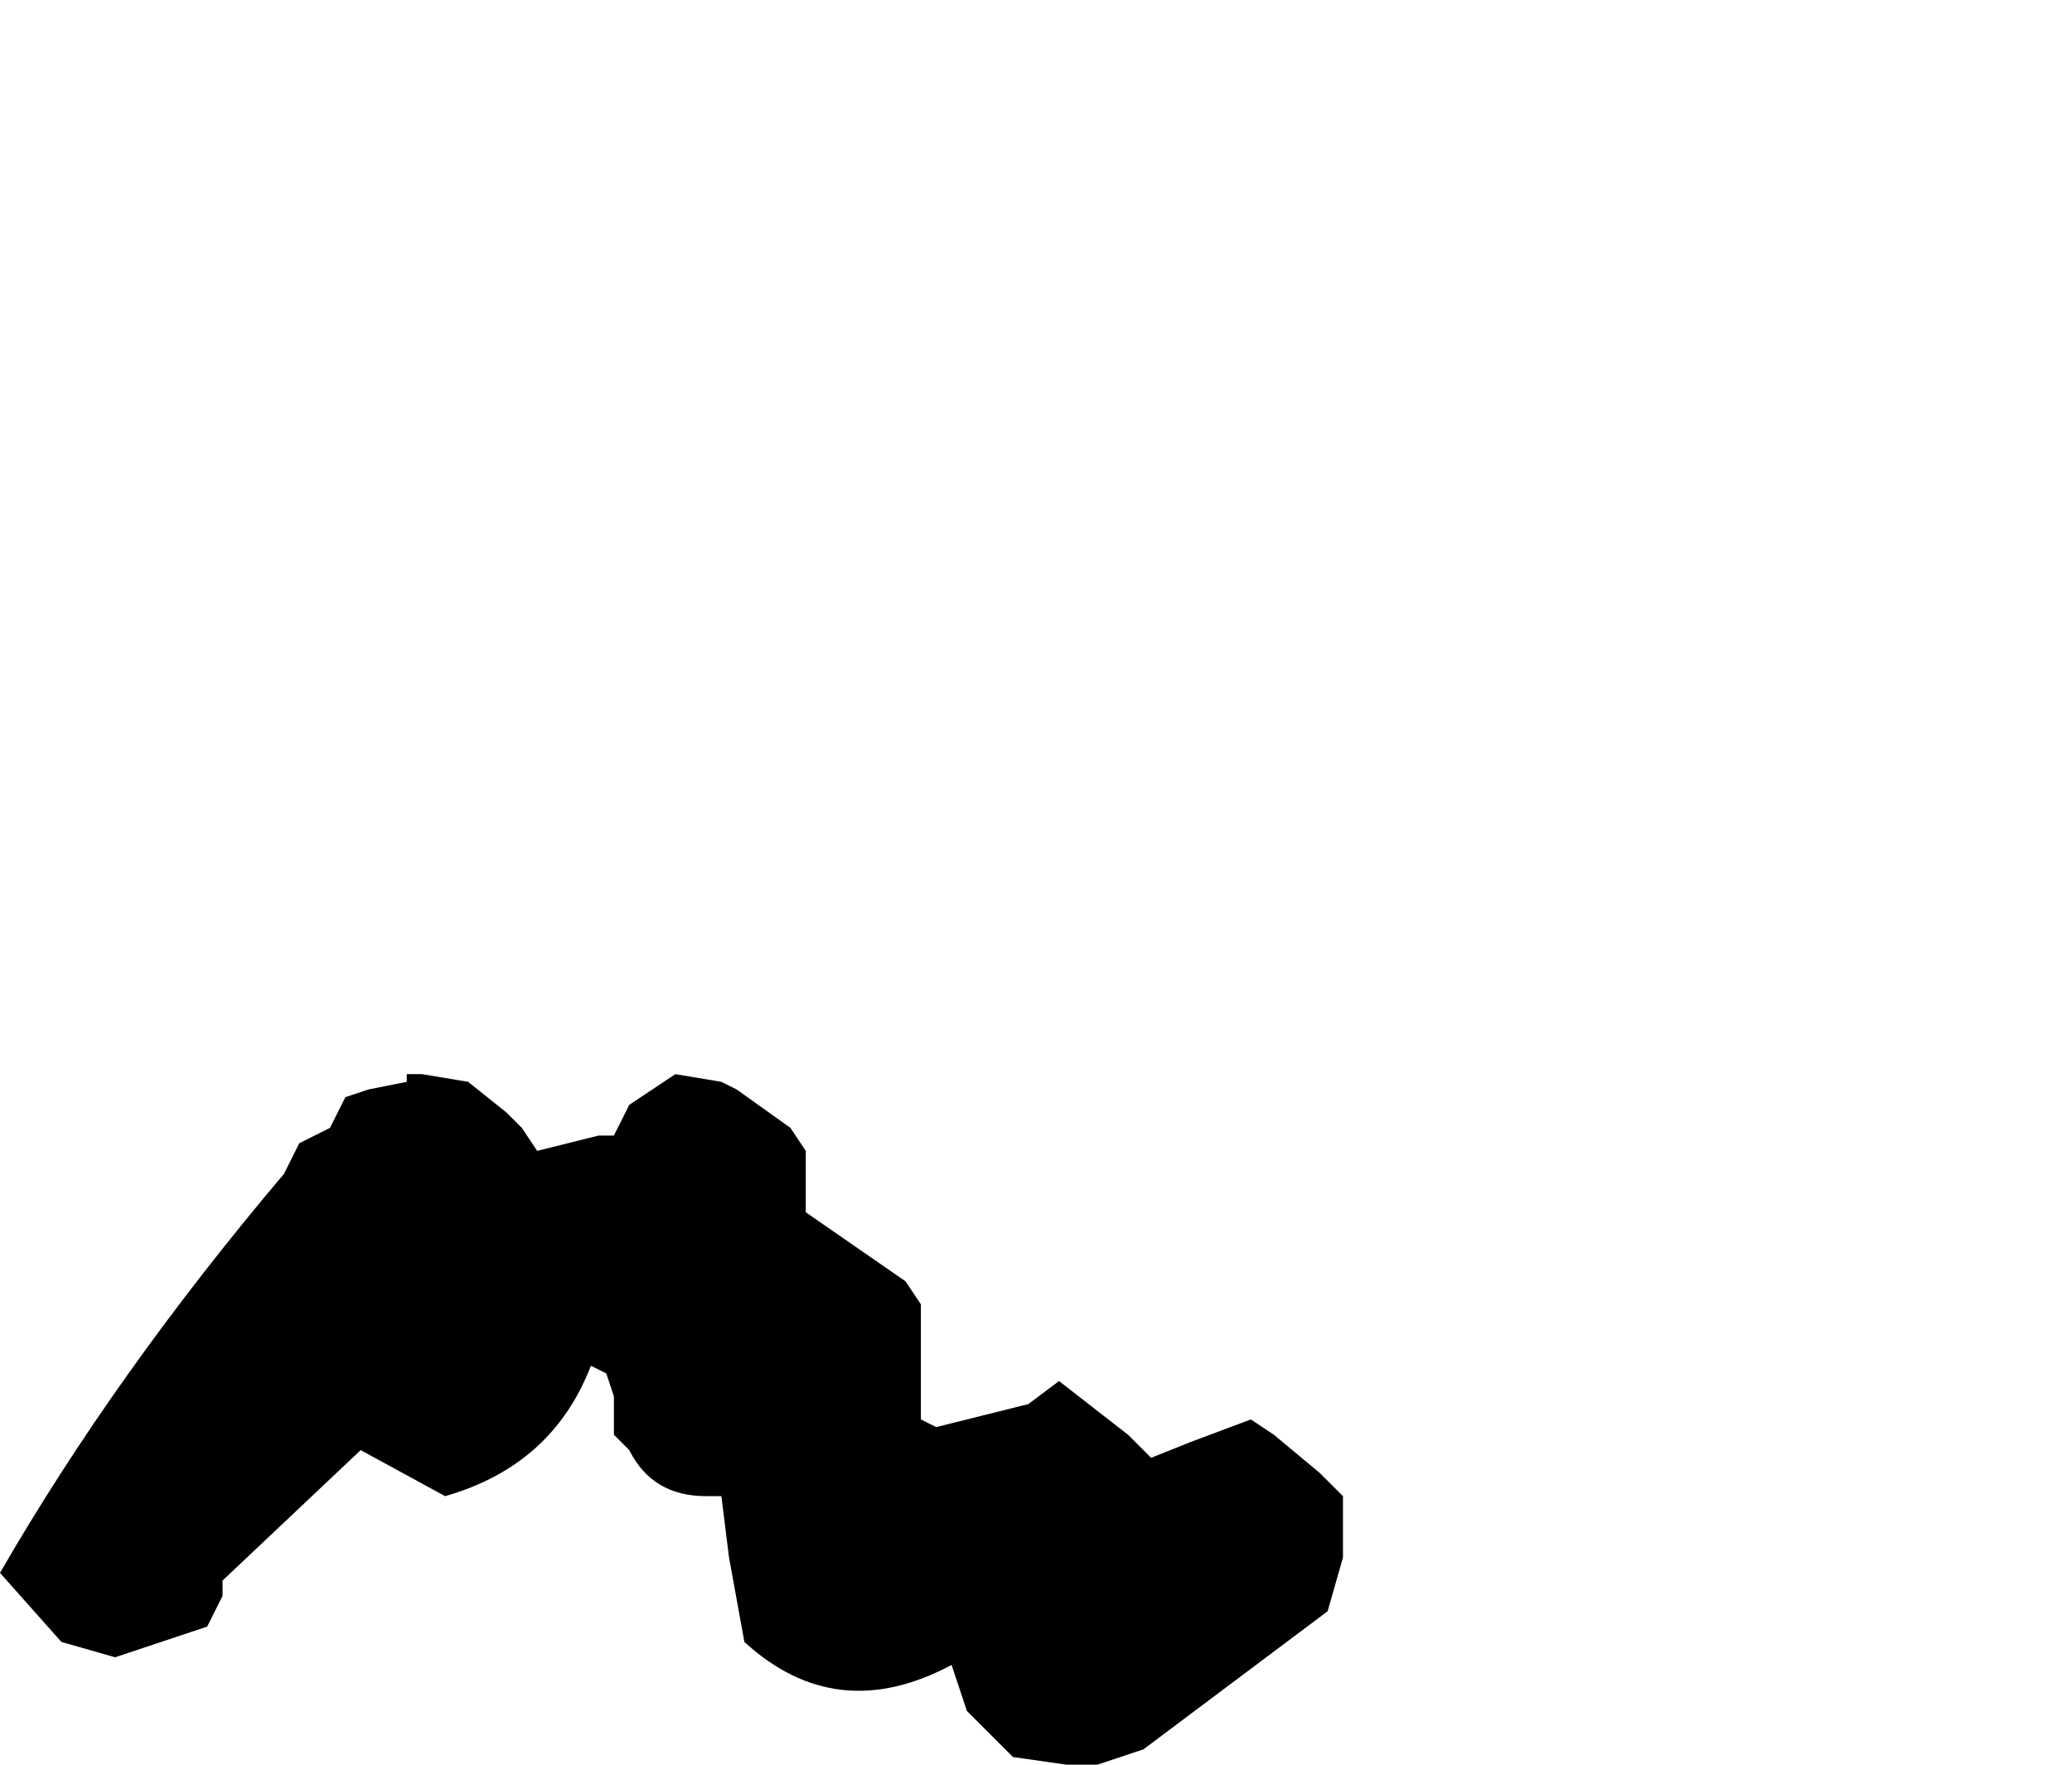 <?xml version="1.0" encoding="UTF-8" standalone="no"?>
<svg xmlns:xlink="http://www.w3.org/1999/xlink" height="11.5px" width="13.5px" xmlns="http://www.w3.org/2000/svg">
  <g transform="matrix(1.0, 0.0, 0.0, 1.0, -28.85, 41.65)">
    <path d="M28.85 -31.4 L29.25 -30.95 29.6 -30.85 30.2 -31.05 30.3 -31.25 30.3 -31.35 31.2 -32.2 31.75 -31.9 Q32.45 -32.1 32.7 -32.75 L32.8 -32.7 32.85 -32.55 32.85 -32.55 32.85 -32.4 32.85 -32.3 32.95 -32.2 Q33.1 -31.9 33.45 -31.9 L33.55 -31.9 33.6 -31.5 33.7 -30.95 Q34.3 -30.4 35.05 -30.8 L35.15 -30.5 35.45 -30.2 35.8 -30.15 36.0 -30.15 36.3 -30.25 36.7 -30.55 37.3 -31.0 37.5 -31.15 37.6 -31.5 37.6 -31.9 37.45 -32.05 37.45 -32.05 37.15 -32.3 37.0 -32.4 36.6 -32.25 36.6 -32.25 36.35 -32.15 36.2 -32.3 35.75 -32.65 35.55 -32.5 34.95 -32.35 34.85 -32.4 34.85 -32.75 34.85 -33.15 34.85 -33.15 34.75 -33.3 34.1 -33.75 34.1 -33.95 34.1 -34.15 34.0 -34.3 33.65 -34.55 33.55 -34.6 33.25 -34.65 32.95 -34.45 32.85 -34.25 32.75 -34.25 32.35 -34.15 32.25 -34.3 32.15 -34.4 31.9 -34.6 31.6 -34.65 31.5 -34.65 31.5 -34.6 31.25 -34.55 31.1 -34.5 31.0 -34.3 30.8 -34.2 30.7 -34.0 Q29.6 -32.7 28.85 -31.4" fill="#000000" fill-rule="evenodd" stroke="none">
      <animate attributeName="fill" dur="2s" repeatCount="indefinite" values="#000000;#000001"/>
      <animate attributeName="fill-opacity" dur="2s" repeatCount="indefinite" values="1.0;1.0"/>
      <animate attributeName="d" dur="2s" repeatCount="indefinite" values="M28.85 -31.4 L29.25 -30.95 29.6 -30.85 30.2 -31.05 30.3 -31.25 30.3 -31.35 31.2 -32.2 31.75 -31.9 Q32.45 -32.1 32.7 -32.75 L32.8 -32.7 32.85 -32.55 32.85 -32.55 32.85 -32.4 32.85 -32.3 32.95 -32.2 Q33.1 -31.9 33.45 -31.9 L33.55 -31.9 33.6 -31.5 33.7 -30.95 Q34.3 -30.4 35.05 -30.8 L35.15 -30.5 35.45 -30.2 35.8 -30.15 36.0 -30.15 36.3 -30.25 36.7 -30.55 37.3 -31.0 37.5 -31.15 37.6 -31.5 37.6 -31.9 37.45 -32.05 37.45 -32.05 37.15 -32.3 37.0 -32.4 36.6 -32.25 36.6 -32.25 36.35 -32.15 36.2 -32.3 35.75 -32.65 35.55 -32.5 34.95 -32.35 34.85 -32.4 34.85 -32.75 34.85 -33.15 34.85 -33.15 34.75 -33.3 34.1 -33.75 34.1 -33.95 34.1 -34.15 34.0 -34.3 33.65 -34.55 33.55 -34.6 33.25 -34.65 32.95 -34.45 32.85 -34.25 32.75 -34.25 32.35 -34.15 32.25 -34.3 32.15 -34.4 31.9 -34.6 31.6 -34.65 31.5 -34.65 31.5 -34.6 31.25 -34.55 31.1 -34.5 31.0 -34.3 30.8 -34.2 30.7 -34.0 Q29.6 -32.7 28.85 -31.4;M33.1 -38.2 L33.15 -37.8 33.2 -37.45 33.75 -37.15 34.0 -37.25 34.05 -37.3 34.5 -37.8 35.0 -38.3 Q35.45 -38.65 35.9 -38.95 L36.0 -39.05 36.1 -39.15 36.2 -39.05 36.2 -38.95 36.2 -38.95 36.35 -38.75 Q36.6 -38.7 36.8 -38.65 L36.95 -38.55 37.35 -38.3 37.85 -38.2 Q38.5 -38.2 39.1 -38.95 L39.1 -38.95 39.15 -38.55 39.2 -38.2 39.45 -38.1 39.75 -37.9 40.1 -38.05 40.55 -38.5 40.85 -38.5 41.35 -38.6 41.7 -38.7 41.9 -38.7 42.0 -38.7 42.15 -38.85 42.25 -38.95 42.35 -39.2 42.35 -39.2 42.2 -39.4 42.1 -39.6 41.55 -40.05 41.25 -40.15 40.6 -40.2 40.6 -40.35 40.45 -40.6 40.05 -40.9 40.0 -40.9 39.9 -40.8 39.25 -40.5 39.05 -40.45 38.85 -40.35 38.65 -40.3 38.1 -40.2 38.1 -40.35 37.9 -40.6 37.6 -40.85 37.35 -40.95 37.35 -41.1 37.0 -41.5 36.8 -41.6 36.5 -41.65 36.25 -41.55 36.0 -41.4 36.0 -41.3 36.0 -41.3 35.9 -41.2 35.8 -41.0 35.75 -40.8 35.65 -40.7 35.5 -40.6 Q34.3 -39.4 33.1 -38.2"/>
    </path>
    <path d="M28.85 -31.4 Q29.6 -32.7 30.7 -34.0 L30.8 -34.2 31.0 -34.3 31.1 -34.5 31.25 -34.55 31.5 -34.6 31.5 -34.65 31.6 -34.65 31.9 -34.6 32.15 -34.4 32.25 -34.3 32.35 -34.15 32.75 -34.25 32.85 -34.25 32.95 -34.45 33.25 -34.65 33.55 -34.6 33.65 -34.55 34.0 -34.3 34.1 -34.15 34.1 -33.95 34.1 -33.75 34.75 -33.3 34.85 -33.15 34.85 -33.15 34.85 -32.75 34.85 -32.4 34.95 -32.35 35.55 -32.5 35.75 -32.65 36.2 -32.3 36.35 -32.15 36.6 -32.25 36.6 -32.25 37.0 -32.4 37.15 -32.3 37.45 -32.05 37.45 -32.05 37.6 -31.9 37.6 -31.5 37.5 -31.15 37.3 -31.0 36.7 -30.55 36.3 -30.25 36.0 -30.15 35.8 -30.15 35.45 -30.2 35.15 -30.5 35.05 -30.8 Q34.3 -30.4 33.7 -30.95 L33.6 -31.5 33.55 -31.9 33.45 -31.9 Q33.1 -31.9 32.95 -32.2 L32.85 -32.3 32.85 -32.4 32.85 -32.55 32.85 -32.55 32.8 -32.7 32.7 -32.75 Q32.45 -32.1 31.75 -31.9 L31.2 -32.2 30.3 -31.35 30.3 -31.25 30.2 -31.05 29.6 -30.85 29.25 -30.95 28.85 -31.4" fill="none" stroke="#000000" stroke-linecap="round" stroke-linejoin="round" stroke-opacity="0.0" stroke-width="1.0">
      <animate attributeName="stroke" dur="2s" repeatCount="indefinite" values="#000000;#000001"/>
      <animate attributeName="stroke-width" dur="2s" repeatCount="indefinite" values="0.0;0.0"/>
      <animate attributeName="fill-opacity" dur="2s" repeatCount="indefinite" values="0.0;0.0"/>
      <animate attributeName="d" dur="2s" repeatCount="indefinite" values="M28.85 -31.4 Q29.6 -32.7 30.7 -34.0 L30.8 -34.2 31.0 -34.3 31.1 -34.5 31.25 -34.55 31.5 -34.6 31.5 -34.65 31.6 -34.65 31.9 -34.6 32.15 -34.4 32.25 -34.3 32.35 -34.15 32.75 -34.25 32.85 -34.25 32.95 -34.45 33.25 -34.65 33.55 -34.6 33.65 -34.55 34.0 -34.3 34.1 -34.15 34.1 -33.95 34.1 -33.75 34.75 -33.3 34.85 -33.15 34.85 -33.15 34.85 -32.75 34.85 -32.4 34.95 -32.35 35.55 -32.5 35.75 -32.65 36.2 -32.3 36.35 -32.15 36.6 -32.25 36.6 -32.25 37.0 -32.4 37.15 -32.3 37.45 -32.05 37.45 -32.05 37.6 -31.9 37.6 -31.5 37.5 -31.15 37.3 -31.0 36.7 -30.55 36.3 -30.25 36.0 -30.15 35.8 -30.15 35.45 -30.2 35.15 -30.5 35.05 -30.8 Q34.3 -30.4 33.7 -30.95 L33.6 -31.5 33.55 -31.9 33.45 -31.9 Q33.1 -31.9 32.95 -32.2 L32.85 -32.3 32.85 -32.4 32.85 -32.55 32.85 -32.55 32.8 -32.7 32.7 -32.75 Q32.45 -32.1 31.75 -31.9 L31.2 -32.2 30.3 -31.35 30.3 -31.25 30.2 -31.05 29.6 -30.85 29.25 -30.95 28.85 -31.4;M33.1 -38.2 Q34.3 -39.4 35.5 -40.6 L35.65 -40.7 35.75 -40.8 35.8 -41.0 35.9 -41.2 36.0 -41.3 36.0 -41.3 36.0 -41.4 36.25 -41.55 36.5 -41.65 36.8 -41.6 37.0 -41.5 37.35 -41.1 37.35 -40.95 37.6 -40.85 37.9 -40.6 38.1 -40.35 38.1 -40.2 38.65 -40.3 38.85 -40.35 39.05 -40.45 39.25 -40.5 39.9 -40.8 40.0 -40.9 40.05 -40.9 40.45 -40.6 40.6 -40.35 40.6 -40.2 41.25 -40.15 41.55 -40.05 42.1 -39.6 42.2 -39.4 42.35 -39.2 42.35 -39.2 42.25 -38.95 42.15 -38.85 42.0 -38.7 41.9 -38.7 41.7 -38.7 41.35 -38.6 40.85 -38.5 40.55 -38.5 40.1 -38.05 39.75 -37.9 39.45 -38.1 39.2 -38.2 39.15 -38.55 39.1 -38.95 39.1 -38.95 Q38.5 -38.2 37.85 -38.2 L37.35 -38.3 36.95 -38.55 36.8 -38.65 Q36.6 -38.7 36.35 -38.75 L36.2 -38.95 36.2 -38.95 36.2 -39.05 36.1 -39.15 36.0 -39.05 35.9 -38.95 Q35.45 -38.65 35.0 -38.3 L34.5 -37.8 34.05 -37.3 34.0 -37.25 33.75 -37.15 33.2 -37.45 33.15 -37.8 33.1 -38.2"/>
    </path>
  </g>
</svg>
